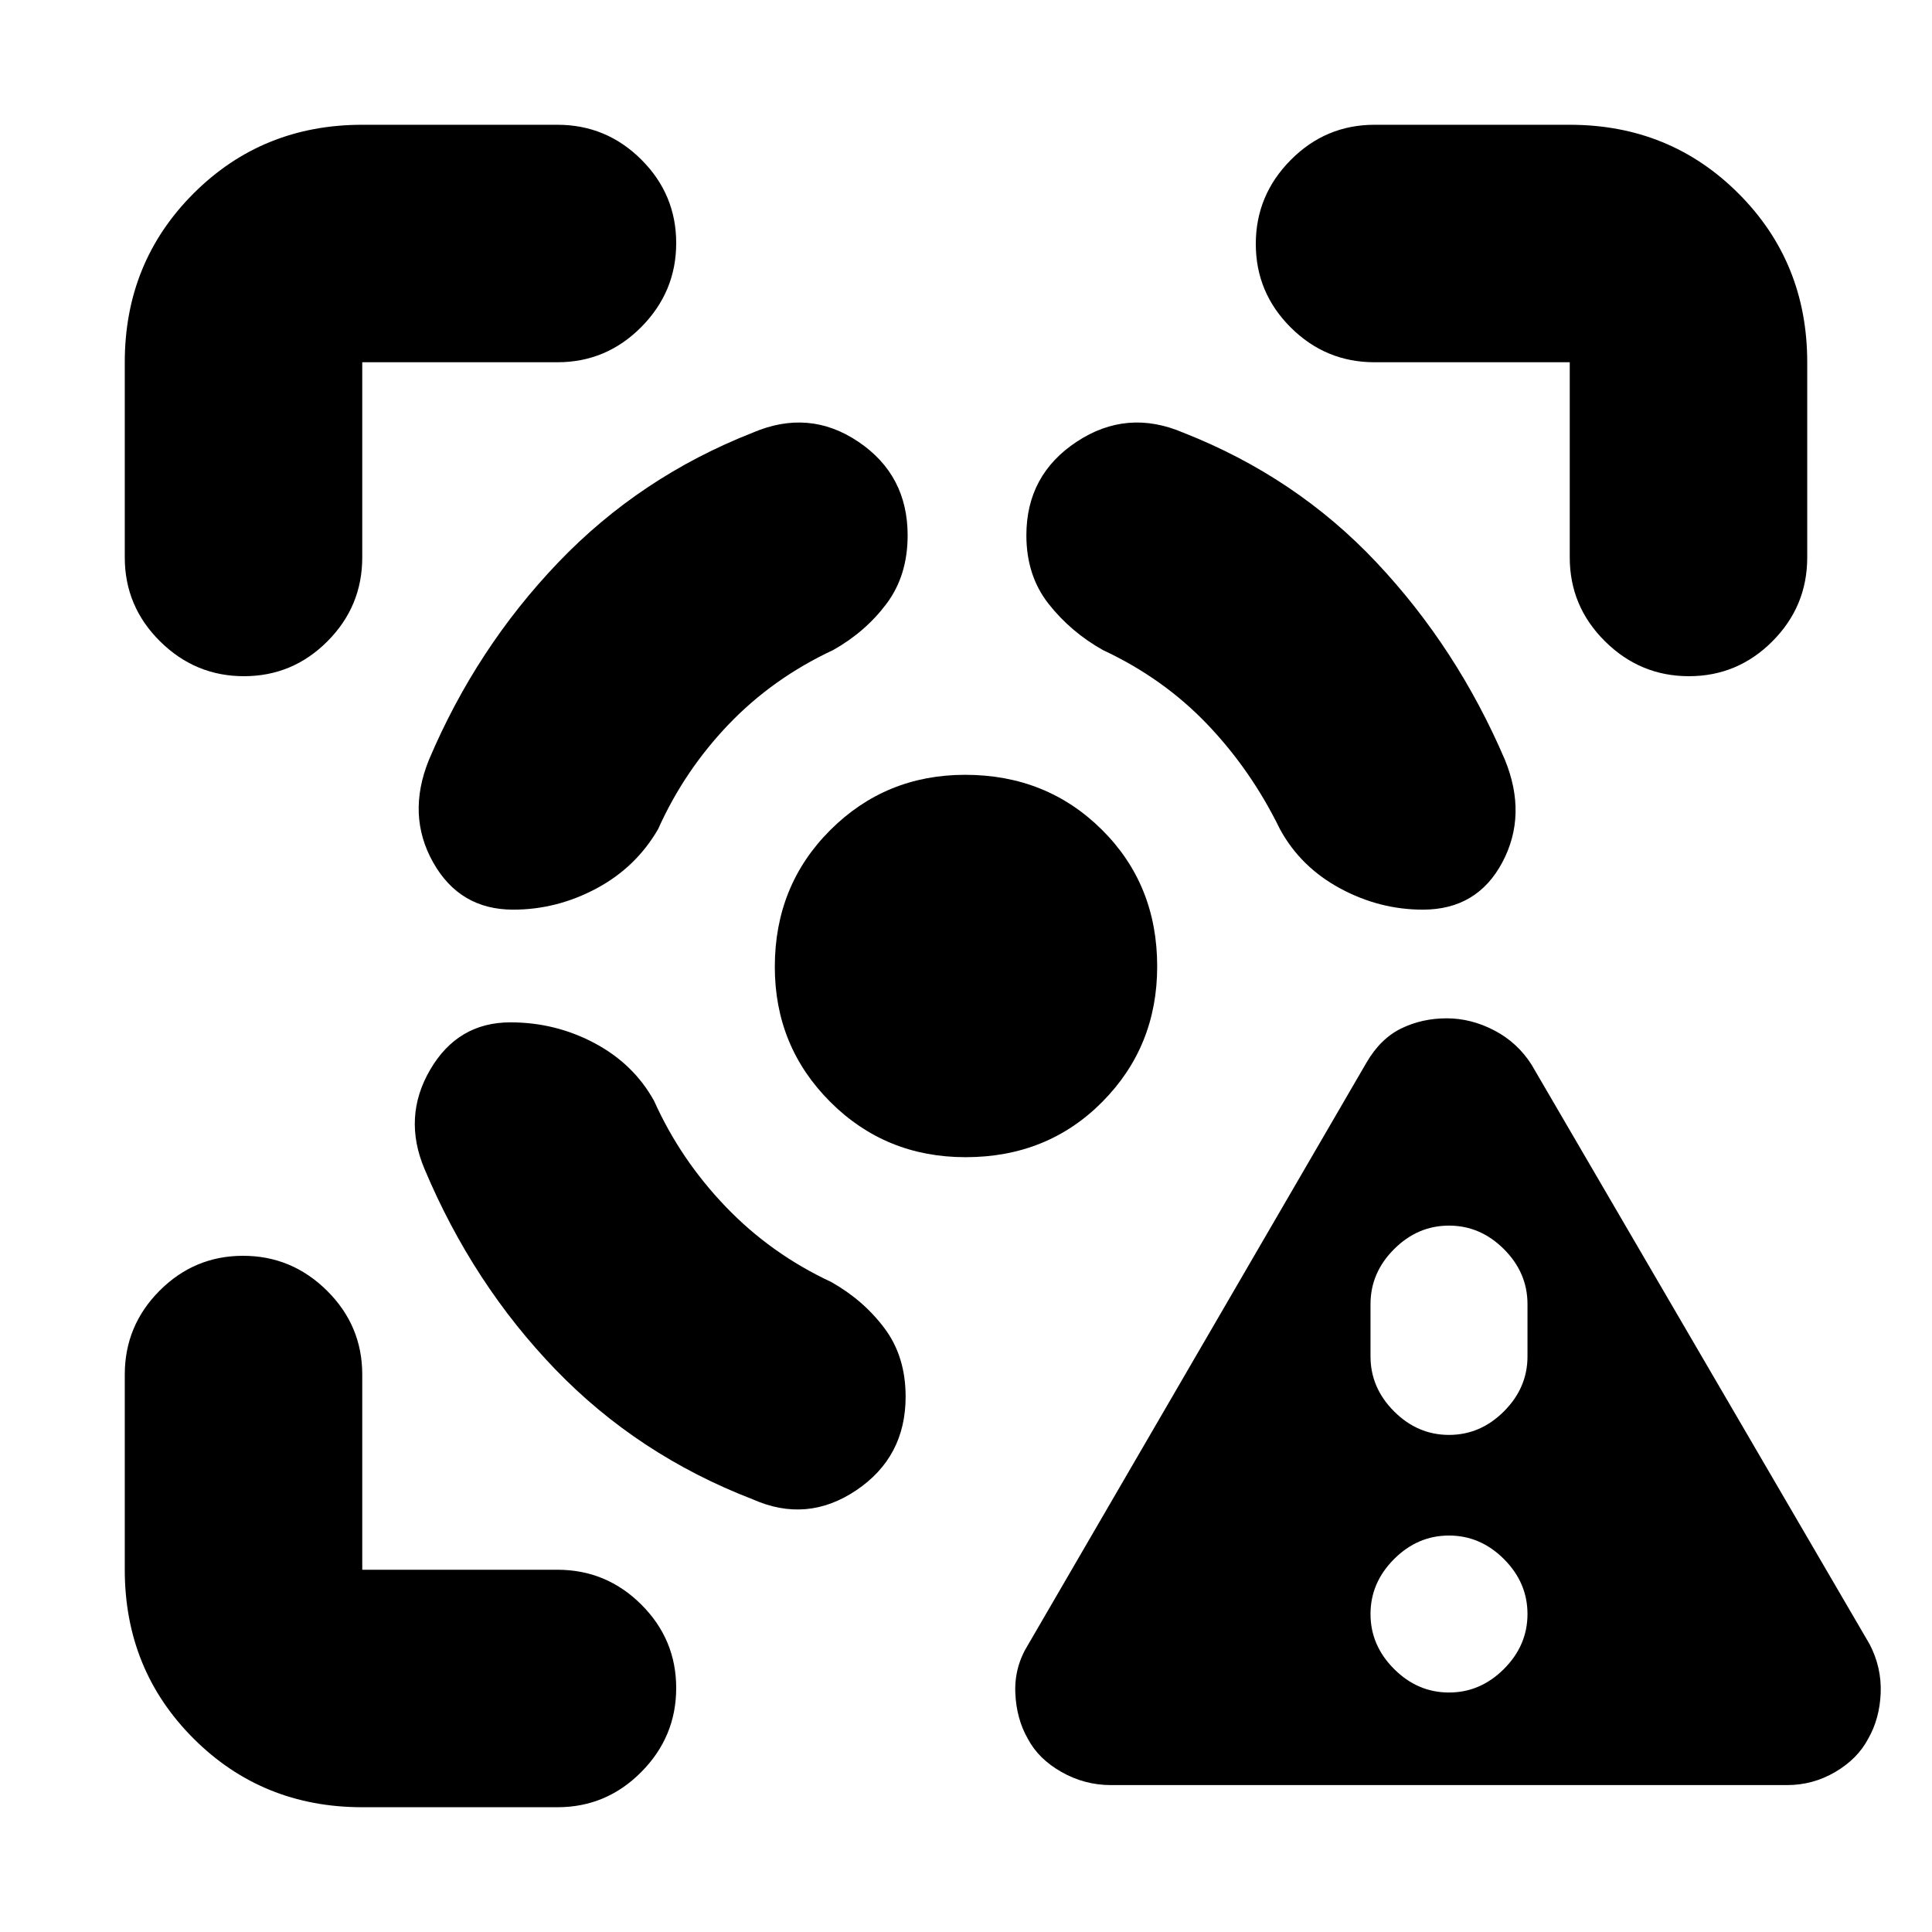 <svg xmlns="http://www.w3.org/2000/svg" height="20" viewBox="0 -960 960 960" width="20"><path d="M552-73q-13.071 0-24.536-6.5Q516-86 510.727-96 505-106 504.5-118.935 504-131.871 511-143l168-289q7-12 17.329-17 10.33-5 22.5-5 12.171 0 23.671 6t18.5 17l168 288q6 11.516 5.5 24.258Q934-106 928.273-96 923-86 911.914-79.5 900.828-73 888-73H552Zm168-46q15.6 0 27.3-11.7Q759-142.4 759-158q0-15.6-11.7-27.3Q735.6-197 720-197q-15.6 0-27.3 11.7Q681-173.6 681-158q0 15.6 11.7 27.3Q704.4-119 720-119Zm0-128q15.6 0 27.3-11.7Q759-270.4 759-286v-26q0-15.6-11.7-27.3Q735.6-351 720-351q-15.6 0-27.3 11.7Q681-327.6 681-312v26q0 15.6 11.7 27.3Q704.4-247 720-247ZM180-62q-49.7 0-83.85-34.15Q62-130.3 62-180v-97q0-24.3 17.29-41.65Q96.579-336 120.788-336 145-336 162.5-318.65T180-277v97h97q24.3 0 41.65 17.289 17.35 17.29 17.35 41.5Q336-97 318.65-79.5T277-62h-97ZM62-683v-97q0-49.7 34.15-83.85Q130.3-898 180-898h97q24.3 0 41.65 17.289 17.35 17.29 17.35 41.5Q336-815 318.65-797.5T277-780h-97v97q0 24.3-17.289 41.65-17.29 17.35-41.5 17.35Q97-624 79.5-641.35T62-683Zm417.788 298Q440-385 412.5-412.526 385-440.053 385-479.579 385-520 412.526-547.5q27.527-27.5 67.053-27.5Q520-575 547.5-547.739q27.5 27.261 27.5 67.951Q575-440 547.739-412.5T479.788-385ZM780-683v-97h-97q-24.3 0-41.65-17.289-17.35-17.29-17.35-41.5Q624-863 641.35-880.5T683-898h97q49.7 0 83.85 34.15Q898-829.7 898-780v97q0 24.3-17.289 41.65-17.29 17.35-41.5 17.35Q815-624 797.5-641.35T780-683ZM253.633-452q-26.164 0-39.898 23.551Q200-404.898 211-379q24 57 65 99.5t98 64.5q27 12 51.5-4.5T450-266q0-20-10.5-34T413-323q-30-14-52.5-37.5T325-413q-10.167-18.353-29.583-28.676Q276-452 253.633-452ZM255-508q-26.579 0-39.789-23.5Q202-555 213.126-582.416q23.479-55.457 64.177-98.02Q318-723 374-745q28-12 52.5 4.5T451-694q0 20-10.5 34T414-637q-30 14-52 37t-35 52q-11 19-30.671 29.5Q276.659-508 255-508Zm452 0q27 0 39.5-23.5t1.292-50.944Q724-638 684-680.5T588-745q-28-12-53 4.5T510-694q0 20 11 34t27 23q30 14 51.847 36.847Q621.693-577.306 636-548q10.239 18.794 29.837 29.397Q685.435-508 707-508Z"/></svg>